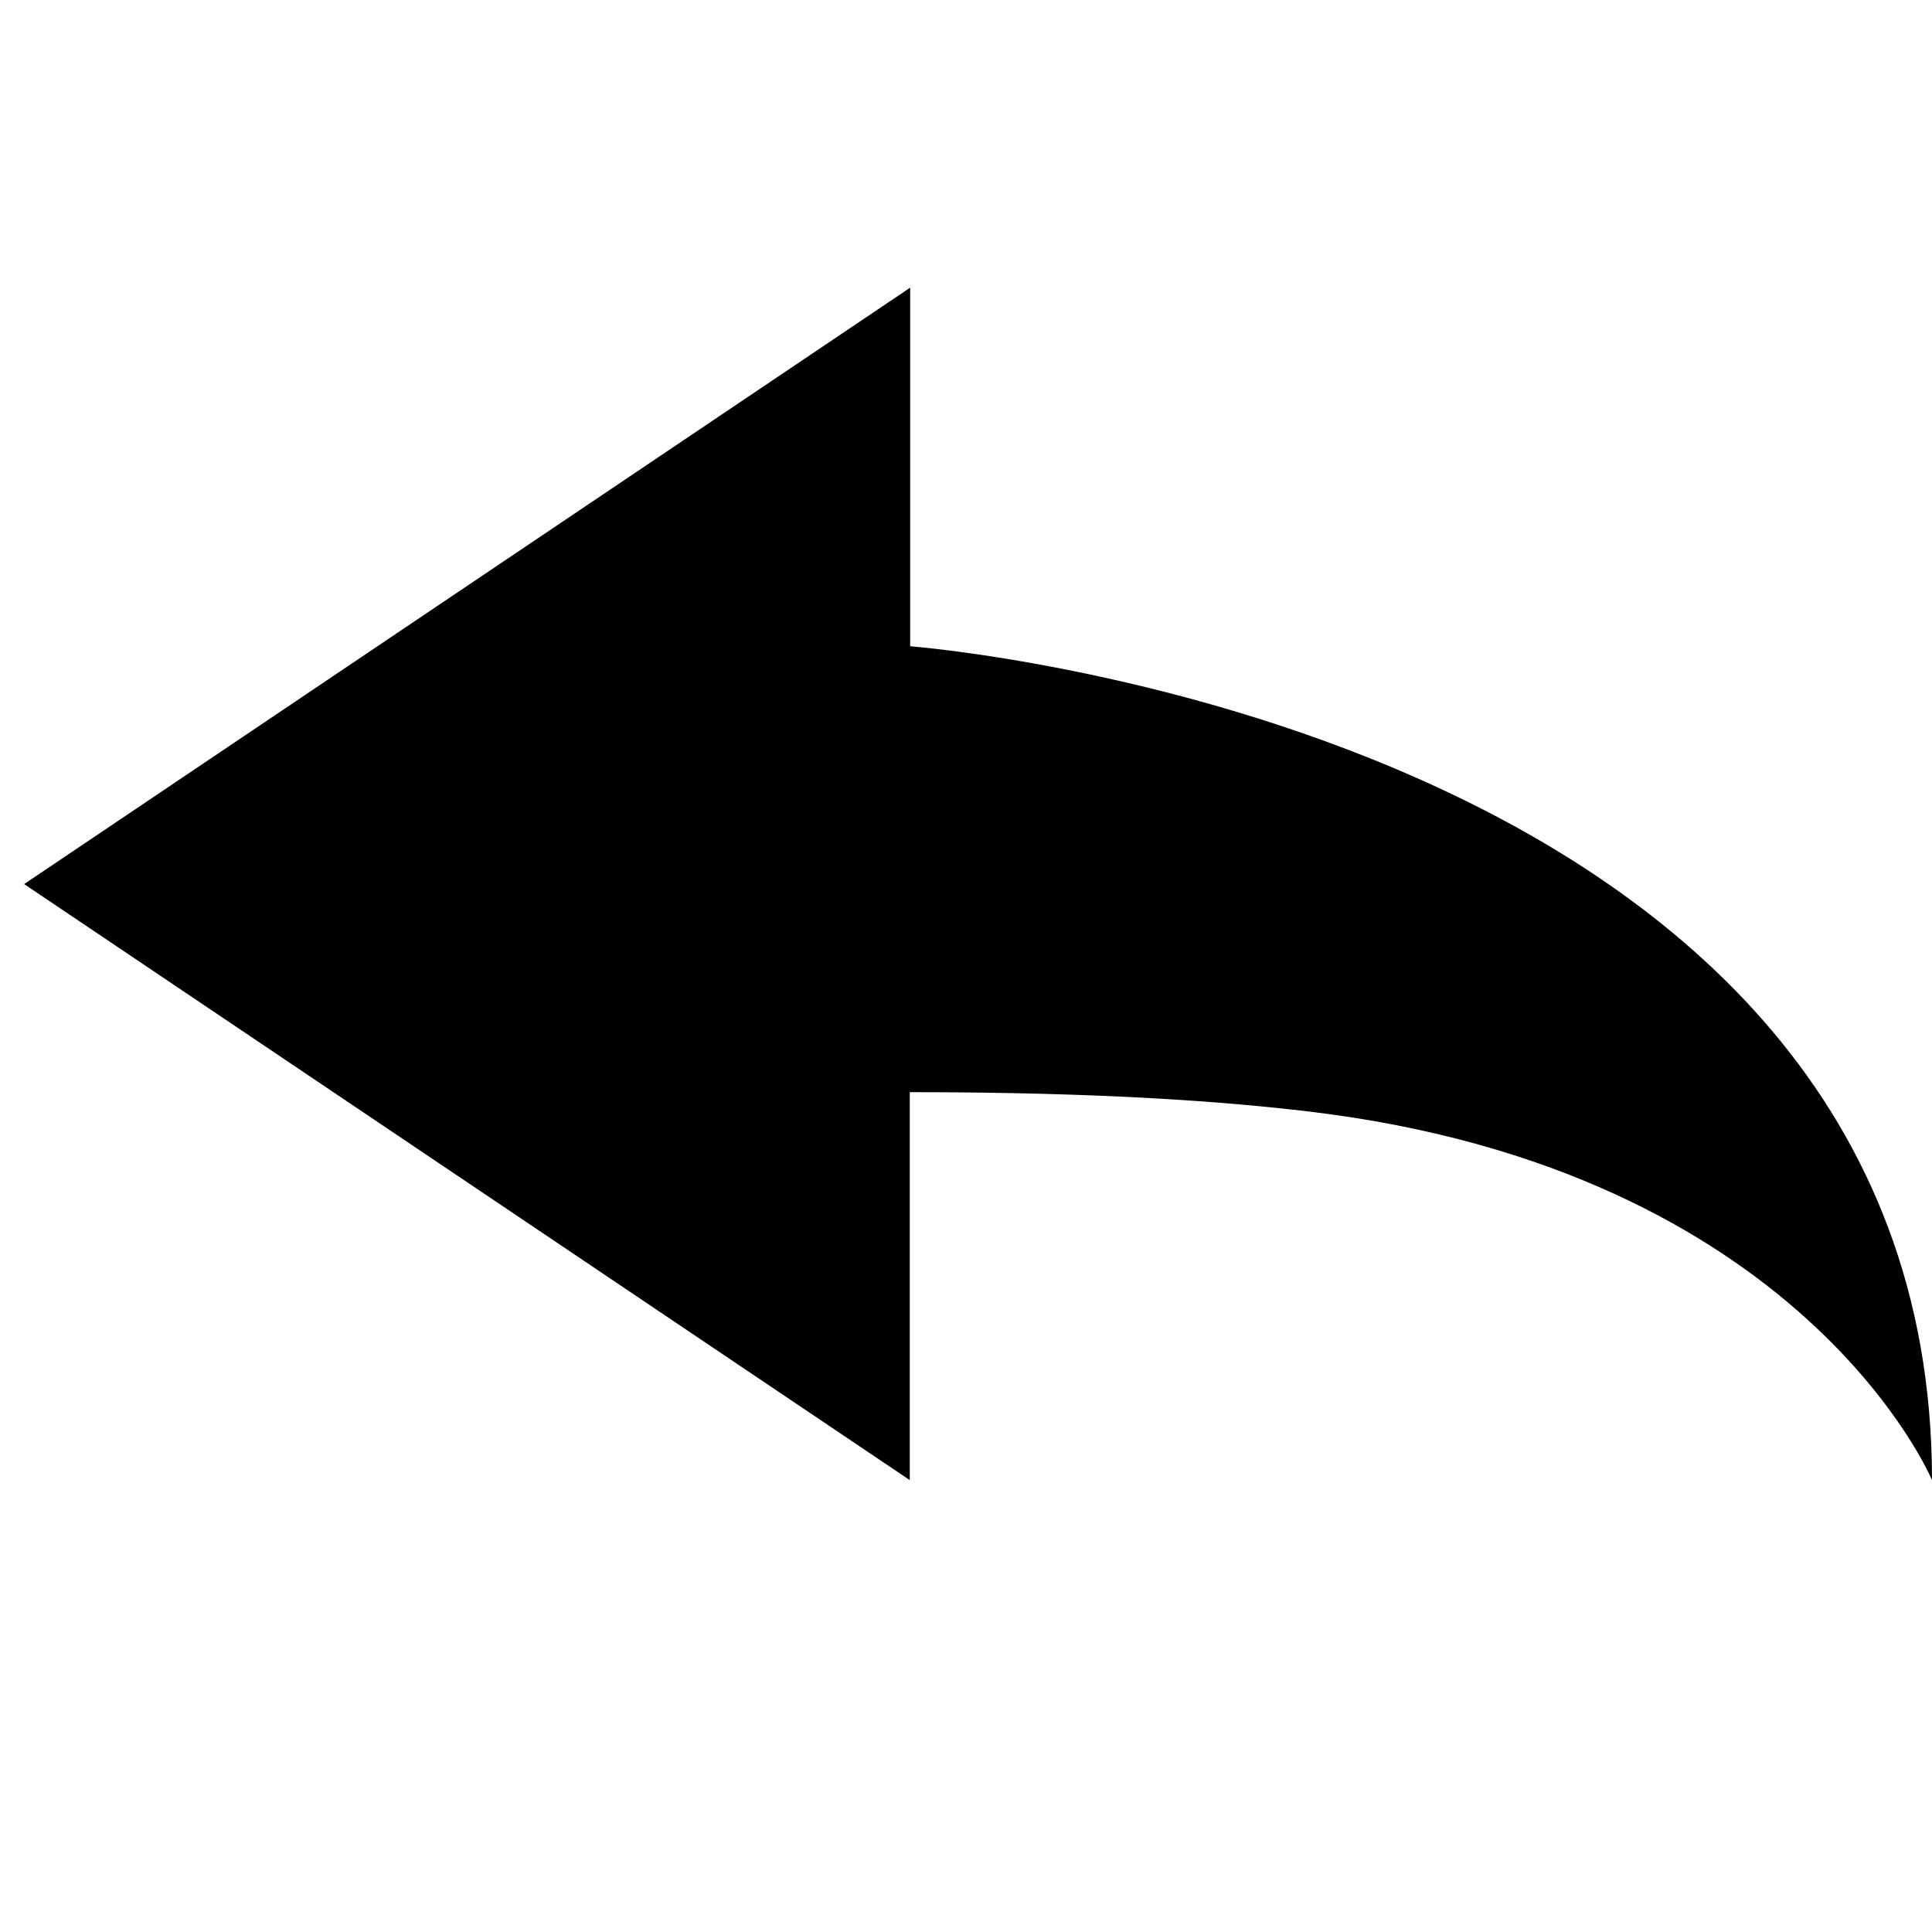 <?xml version="1.0" encoding="utf-8"?>
<!-- Generator: Adobe Illustrator 16.2.1, SVG Export Plug-In . SVG Version: 6.00 Build 0)  -->
<!DOCTYPE svg PUBLIC "-//W3C//DTD SVG 1.1//EN" "http://www.w3.org/Graphics/SVG/1.1/DTD/svg11.dtd">
<svg version="1.1" id="Layer_1" xmlns="http://www.w3.org/2000/svg" xmlns:xlink="http://www.w3.org/1999/xlink" x="0px" y="0px"
	 width="10px" height="10px" viewBox="0 0 10 10" enable-background="new 0 0 10 10" xml:space="preserve">
<path d="M0.125,4.576l4.586-3.087v1.856c0,0,5.289,0.406,5.289,4.316c0,0-0.67-1.604-3.227-1.908c-0.42-0.05-1.057-0.1-2.064-0.1
	v2.008L0.125,4.576z"/>
</svg>
